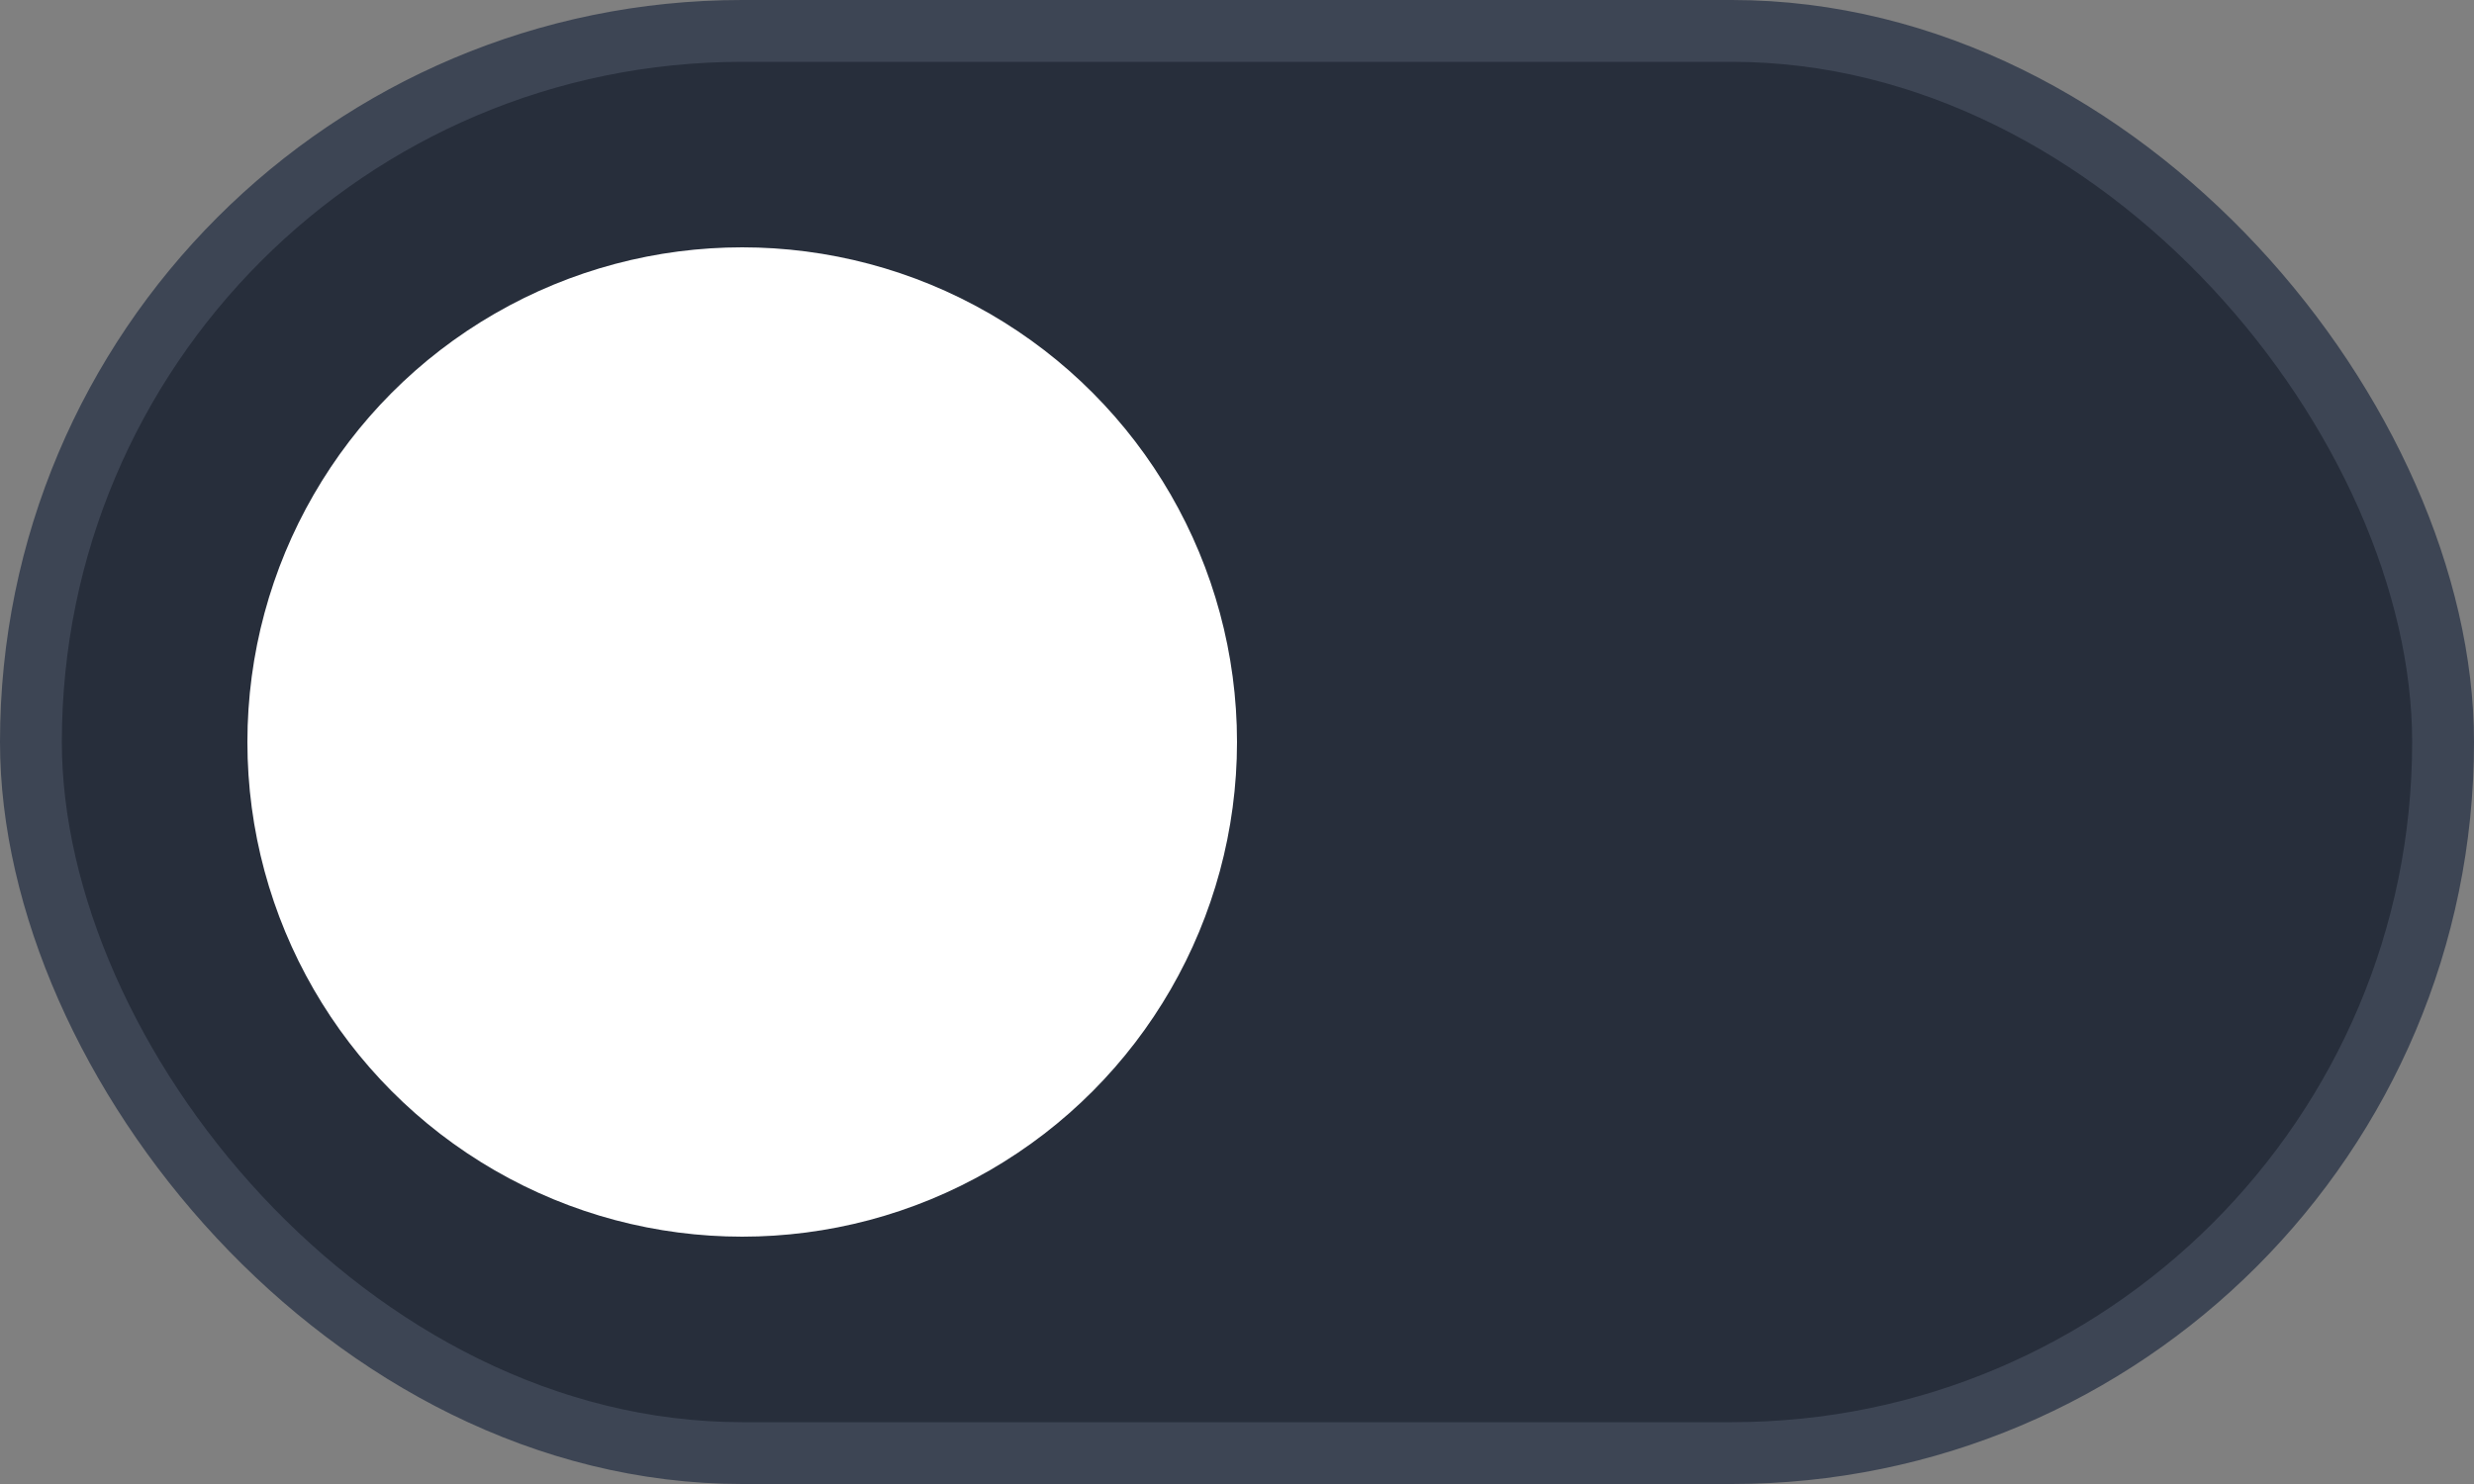 <svg width="40" height="24" viewBox="0 0 40 24" fill="none" xmlns="http://www.w3.org/2000/svg">
<rect x="0" y="0" width="40" height="24" fill="#808080" stroke="none"/>
<rect x="0.5" y="0.5" width="39" height="23" rx="11.5" fill="#272E3B" stroke="#3D4554"/>
<circle cx="12" cy="12" r="8" fill="white"/>
</svg>
